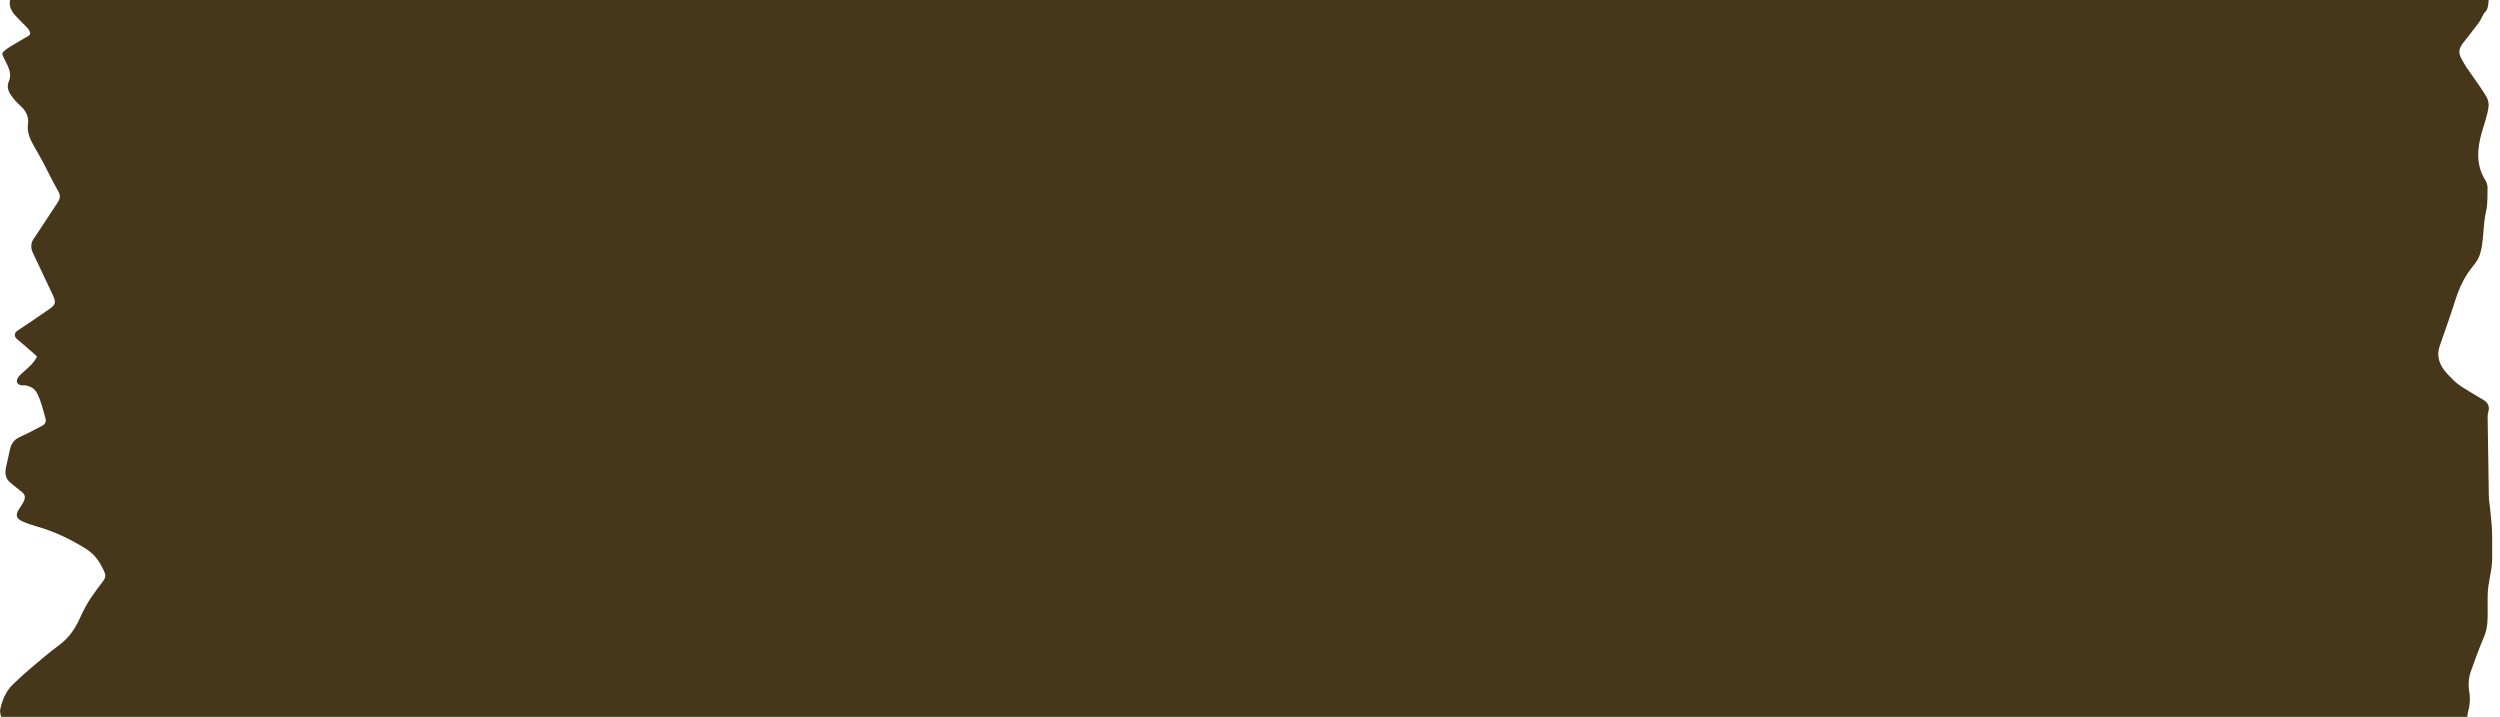 <svg width="279" height="80" viewBox="0 0 279 80" fill="none" xmlns="http://www.w3.org/2000/svg">
<g clip-path="url(#clip0_24_793)">
<path d="M275.37 80H0.12C0.08 79.73 -0.03 79.45 0.02 79.21C0.23 78.16 0.63 77.18 1.41 76.41C2.08 75.76 2.77 75.13 3.48 74.53C4.51 73.66 5.54 72.78 6.62 71.98C7.68 71.2 8.39 70.16 8.91 69C9.3 68.14 9.73 67.32 10.26 66.55C10.67 65.95 11.11 65.37 11.55 64.79C11.79 64.47 11.8 64.14 11.64 63.8C11.18 62.79 10.63 61.9 9.63 61.27C7.89 60.18 6.07 59.31 4.1 58.75C3.54 58.59 2.98 58.41 2.46 58.16C1.8 57.85 1.72 57.46 2.1 56.85C2.26 56.6 2.43 56.37 2.57 56.11C2.92 55.46 2.83 55.17 2.23 54.74C1.86 54.47 1.53 54.16 1.17 53.87C0.58 53.4 0.53 52.8 0.68 52.12C0.83 51.45 0.97 50.78 1.12 50.12C1.24 49.56 1.54 49.13 2.05 48.85C2.38 48.67 2.73 48.54 3.06 48.37C3.62 48.09 4.17 47.8 4.72 47.51C5.03 47.34 5.18 47.06 5.08 46.72C4.81 45.76 4.6 44.79 4.14 43.89C3.87 43.37 3.45 43.14 2.93 43.02C2.77 42.98 2.6 43.02 2.43 43C1.93 42.95 1.73 42.59 2 42.16C2.16 41.9 2.41 41.7 2.64 41.49C3.19 40.99 3.78 40.53 4.13 39.79C3.82 39.51 3.54 39.24 3.24 38.99C2.8 38.61 2.37 38.22 1.92 37.86C1.52 37.53 1.58 37.13 2.01 36.86C3.13 36.14 4.21 35.38 5.31 34.63C6.25 33.99 6.31 33.8 5.83 32.79C5.11 31.27 4.4 29.74 3.67 28.22C3.48 27.82 3.43 27.42 3.57 27.01C3.65 26.78 3.81 26.58 3.95 26.37C4.77 25.12 5.59 23.87 6.42 22.62C6.69 22.22 6.79 21.84 6.51 21.36C5.9 20.29 5.37 19.19 4.8 18.1C4.47 17.48 4.11 16.87 3.76 16.25C3.35 15.52 3 14.76 3.12 13.88C3.24 13.02 2.9 12.36 2.26 11.79C1.86 11.43 1.49 11.02 1.2 10.58C0.92 10.17 0.75 9.63 0.96 9.16C1.24 8.54 1.14 7.99 0.9 7.42C0.76 7.09 0.58 6.79 0.43 6.47C0.19 5.98 0.19 5.91 0.61 5.57C0.9 5.34 1.23 5.15 1.55 4.96C2.07 4.65 2.59 4.34 3.11 4.05C3.4 3.89 3.42 3.68 3.28 3.43C3.19 3.27 3.07 3.12 2.94 2.99C2.64 2.67 2.31 2.38 2.02 2.06C1.46 1.49 0.94 0.9 1.12 0H277.74C277.67 0.51 277.71 1.05 277.26 1.43C277.2 1.48 277.17 1.57 277.13 1.64C276.96 1.94 276.83 2.27 276.62 2.55C276.05 3.32 275.45 4.06 274.87 4.81C274.37 5.45 274.34 5.94 274.74 6.63C274.91 6.92 275.06 7.22 275.24 7.49C275.86 8.4 276.52 9.28 277.11 10.2C277.44 10.71 277.81 11.21 277.72 11.92C277.59 12.9 277.25 13.8 276.98 14.73C276.45 16.58 276.29 18.41 277.38 20.14C277.42 20.21 277.47 20.28 277.49 20.36C277.54 20.54 277.61 20.72 277.61 20.9C277.58 21.79 277.65 22.71 277.45 23.57C277.16 24.8 277.19 26.04 277.01 27.27C276.9 28 276.74 28.7 276.29 29.3C275.97 29.73 275.62 30.15 275.33 30.6C274.73 31.53 274.31 32.54 273.98 33.6C273.45 35.29 272.84 36.95 272.27 38.62C272.03 39.33 272.06 40.03 272.41 40.73C272.78 41.46 273.37 41.99 273.92 42.53C274.46 43.06 275.17 43.42 275.81 43.83C276.26 44.12 276.74 44.37 277.2 44.66C277.67 44.96 277.86 45.38 277.7 45.94C277.65 46.12 277.62 46.31 277.62 46.49C277.66 49.4 277.7 52.31 277.75 55.23C277.75 55.73 277.84 56.22 277.89 56.71C277.97 57.53 278.07 58.36 278.11 59.18C278.15 60.16 278.11 61.14 278.13 62.12C278.15 62.94 278 63.73 277.85 64.52C277.74 65.09 277.66 65.67 277.63 66.24C277.6 67.2 277.65 68.16 277.61 69.11C277.59 69.77 277.5 70.41 277.23 71.04C276.69 72.3 276.22 73.59 275.76 74.88C275.5 75.63 275.43 76.4 275.57 77.21C275.67 77.79 275.66 78.42 275.54 79.01C275.48 79.32 275.36 79.63 275.36 79.97L275.37 80Z" fill="#46361A"/>
</g>
<defs>
<clipPath id="clip0_24_793">
<rect width="278.13" height="80" fill="white"/>
</clipPath>
</defs>
</svg>
